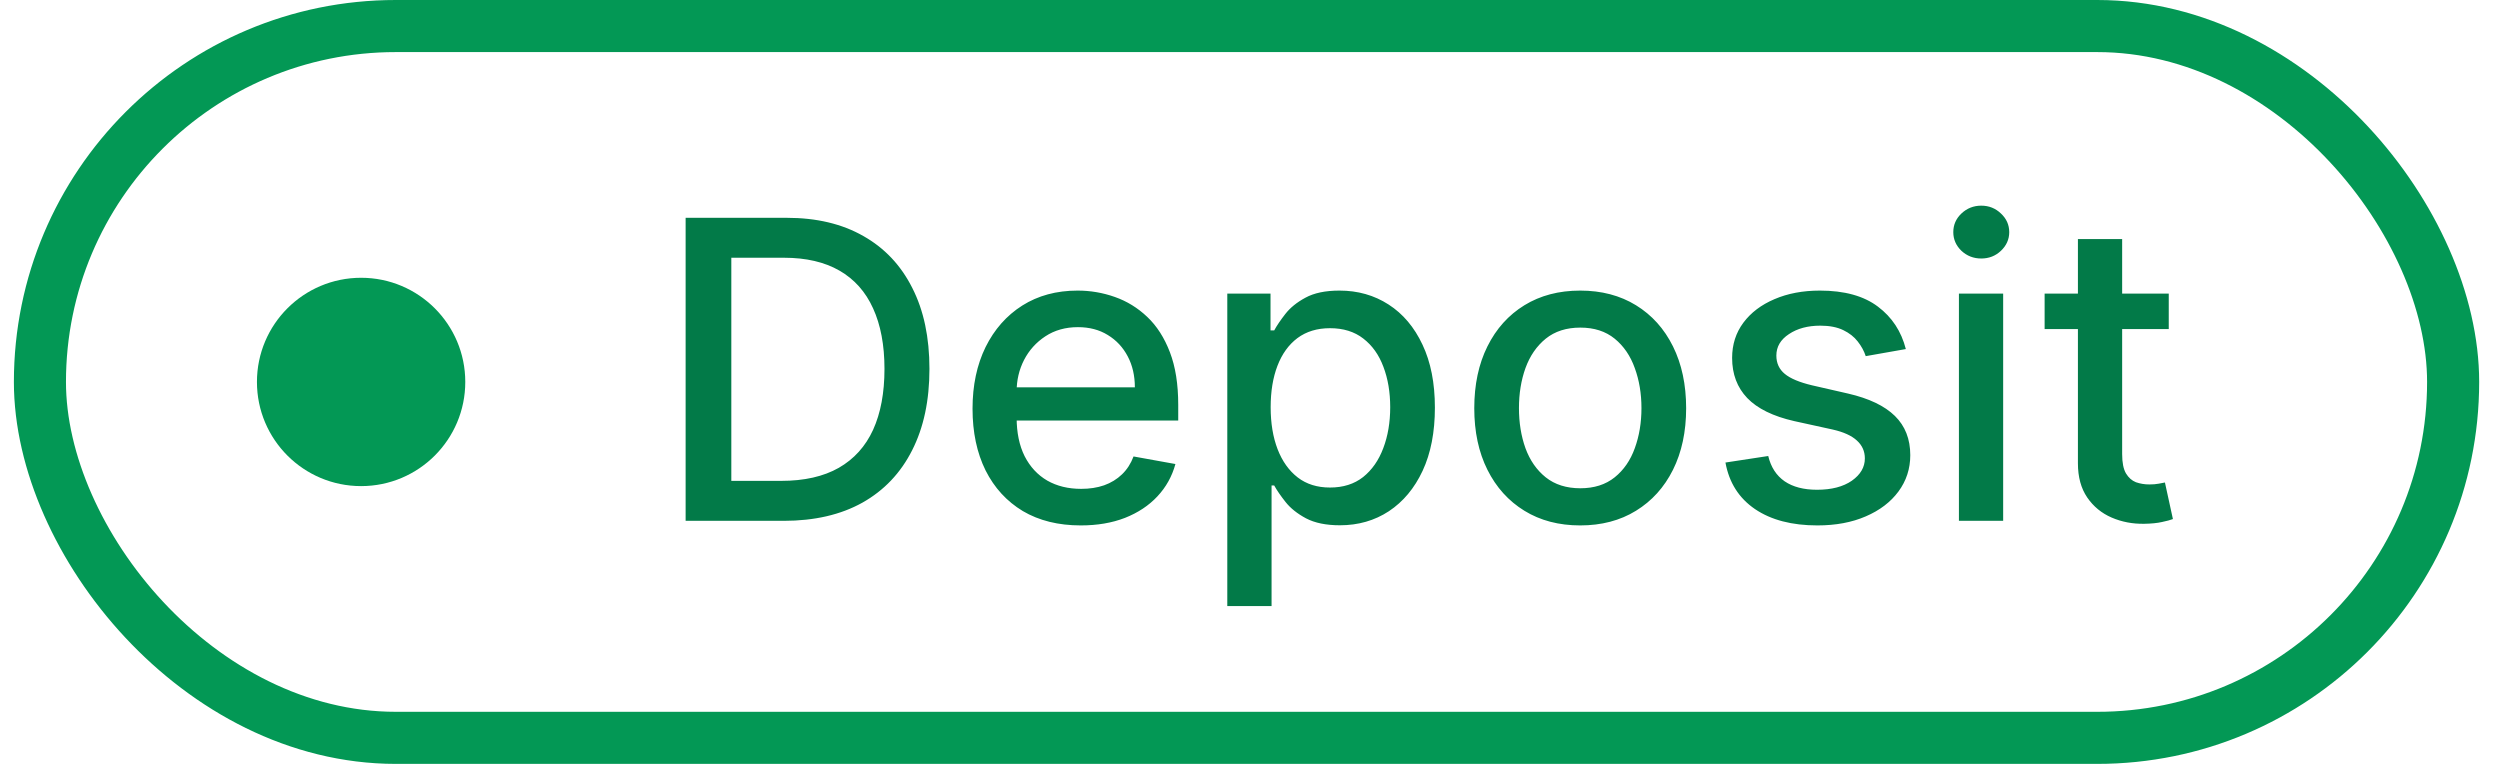 <svg width="72" height="22" viewBox="0 0 72 22" fill="none" xmlns="http://www.w3.org/2000/svg">
<rect x="1.15" y="0.75" width="69.5" height="20.5" rx="10.25" stroke="#039855" stroke-width="1.5"/>
<circle cx="10.4" cy="11" r="3" fill="#039855"/>
<path d="M22.571 15H19.746V6.273H22.66C23.515 6.273 24.25 6.447 24.863 6.797C25.477 7.143 25.947 7.642 26.274 8.293C26.604 8.94 26.768 9.717 26.768 10.624C26.768 11.533 26.602 12.314 26.27 12.967C25.94 13.621 25.463 14.124 24.838 14.476C24.213 14.825 23.457 15 22.571 15ZM21.062 13.849H22.498C23.163 13.849 23.716 13.724 24.156 13.474C24.596 13.222 24.926 12.857 25.145 12.379C25.363 11.899 25.473 11.314 25.473 10.624C25.473 9.939 25.363 9.358 25.145 8.881C24.929 8.403 24.606 8.041 24.177 7.794C23.748 7.547 23.216 7.423 22.579 7.423H21.062V13.849ZM31.125 15.132C30.48 15.132 29.924 14.994 29.458 14.719C28.995 14.44 28.637 14.05 28.384 13.547C28.134 13.041 28.009 12.449 28.009 11.77C28.009 11.099 28.134 10.508 28.384 9.997C28.637 9.486 28.989 9.087 29.441 8.8C29.896 8.513 30.427 8.369 31.035 8.369C31.404 8.369 31.762 8.43 32.109 8.553C32.455 8.675 32.767 8.866 33.042 9.128C33.318 9.389 33.535 9.729 33.694 10.146C33.853 10.561 33.933 11.065 33.933 11.659V12.111H28.73V11.156H32.684C32.684 10.821 32.616 10.524 32.48 10.266C32.343 10.004 32.151 9.798 31.904 9.648C31.66 9.497 31.373 9.422 31.044 9.422C30.686 9.422 30.373 9.51 30.106 9.686C29.842 9.859 29.637 10.087 29.492 10.368C29.35 10.646 29.279 10.949 29.279 11.276V12.021C29.279 12.459 29.356 12.831 29.509 13.138C29.666 13.445 29.883 13.679 30.161 13.841C30.44 14 30.765 14.079 31.137 14.079C31.379 14.079 31.599 14.046 31.798 13.977C31.997 13.906 32.169 13.801 32.313 13.662C32.458 13.523 32.569 13.351 32.646 13.146L33.852 13.364C33.755 13.719 33.582 14.03 33.332 14.297C33.085 14.561 32.774 14.767 32.399 14.915C32.026 15.06 31.602 15.132 31.125 15.132ZM35.346 17.454V8.455H36.591V9.516H36.697C36.771 9.379 36.878 9.222 37.017 9.043C37.156 8.864 37.349 8.707 37.596 8.574C37.844 8.438 38.17 8.369 38.577 8.369C39.105 8.369 39.577 8.503 39.991 8.77C40.406 9.037 40.731 9.422 40.967 9.925C41.206 10.428 41.325 11.033 41.325 11.74C41.325 12.447 41.207 13.054 40.971 13.56C40.736 14.062 40.412 14.45 40 14.723C39.588 14.993 39.118 15.128 38.589 15.128C38.192 15.128 37.866 15.061 37.613 14.928C37.363 14.794 37.167 14.638 37.025 14.459C36.883 14.28 36.774 14.121 36.697 13.982H36.621V17.454H35.346ZM36.595 11.727C36.595 12.188 36.662 12.591 36.795 12.938C36.929 13.284 37.122 13.555 37.375 13.751C37.628 13.945 37.937 14.041 38.304 14.041C38.684 14.041 39.003 13.94 39.258 13.739C39.514 13.534 39.707 13.257 39.838 12.908C39.971 12.558 40.038 12.165 40.038 11.727C40.038 11.296 39.973 10.908 39.842 10.564C39.714 10.22 39.521 9.949 39.263 9.75C39.007 9.551 38.687 9.452 38.304 9.452C37.934 9.452 37.622 9.547 37.366 9.737C37.113 9.928 36.922 10.193 36.791 10.534C36.66 10.875 36.595 11.273 36.595 11.727ZM45.51 15.132C44.896 15.132 44.361 14.992 43.903 14.71C43.446 14.429 43.091 14.036 42.838 13.53C42.585 13.024 42.459 12.433 42.459 11.757C42.459 11.078 42.585 10.484 42.838 9.976C43.091 9.467 43.446 9.072 43.903 8.791C44.361 8.51 44.896 8.369 45.51 8.369C46.123 8.369 46.659 8.51 47.116 8.791C47.574 9.072 47.929 9.467 48.182 9.976C48.434 10.484 48.561 11.078 48.561 11.757C48.561 12.433 48.434 13.024 48.182 13.53C47.929 14.036 47.574 14.429 47.116 14.71C46.659 14.992 46.123 15.132 45.51 15.132ZM45.514 14.062C45.912 14.062 46.241 13.957 46.503 13.747C46.764 13.537 46.957 13.257 47.082 12.908C47.21 12.558 47.274 12.173 47.274 11.753C47.274 11.335 47.21 10.952 47.082 10.602C46.957 10.25 46.764 9.967 46.503 9.754C46.241 9.541 45.912 9.435 45.514 9.435C45.113 9.435 44.781 9.541 44.517 9.754C44.255 9.967 44.061 10.25 43.933 10.602C43.808 10.952 43.746 11.335 43.746 11.753C43.746 12.173 43.808 12.558 43.933 12.908C44.061 13.257 44.255 13.537 44.517 13.747C44.781 13.957 45.113 14.062 45.514 14.062ZM54.888 10.053L53.733 10.257C53.685 10.109 53.608 9.969 53.503 9.835C53.401 9.702 53.261 9.592 53.085 9.507C52.909 9.422 52.689 9.379 52.425 9.379C52.064 9.379 51.763 9.46 51.522 9.622C51.28 9.781 51.159 9.987 51.159 10.24C51.159 10.459 51.24 10.635 51.402 10.768C51.564 10.902 51.825 11.011 52.186 11.097L53.226 11.335C53.828 11.474 54.277 11.689 54.573 11.979C54.868 12.268 55.016 12.645 55.016 13.108C55.016 13.5 54.902 13.849 54.675 14.156C54.45 14.46 54.136 14.699 53.733 14.872C53.333 15.046 52.868 15.132 52.34 15.132C51.607 15.132 51.009 14.976 50.546 14.663C50.083 14.348 49.798 13.901 49.693 13.321L50.925 13.133C51.002 13.454 51.159 13.697 51.398 13.862C51.636 14.024 51.948 14.105 52.331 14.105C52.749 14.105 53.083 14.018 53.333 13.845C53.583 13.669 53.708 13.454 53.708 13.202C53.708 12.997 53.631 12.825 53.477 12.686C53.327 12.547 53.095 12.442 52.783 12.371L51.675 12.128C51.064 11.989 50.612 11.767 50.32 11.463C50.03 11.159 49.885 10.774 49.885 10.308C49.885 9.922 49.993 9.584 50.209 9.294C50.425 9.004 50.723 8.778 51.104 8.616C51.484 8.452 51.921 8.369 52.412 8.369C53.12 8.369 53.676 8.523 54.083 8.83C54.489 9.134 54.757 9.541 54.888 10.053ZM56.417 15V8.455H57.691V15H56.417ZM57.06 7.445C56.839 7.445 56.648 7.371 56.489 7.223C56.333 7.072 56.255 6.893 56.255 6.686C56.255 6.476 56.333 6.297 56.489 6.149C56.648 5.999 56.839 5.923 57.06 5.923C57.282 5.923 57.471 5.999 57.627 6.149C57.786 6.297 57.866 6.476 57.866 6.686C57.866 6.893 57.786 7.072 57.627 7.223C57.471 7.371 57.282 7.445 57.06 7.445ZM62.46 8.455V9.477H58.885V8.455H62.46ZM59.844 6.886H61.118V13.078C61.118 13.325 61.155 13.511 61.229 13.636C61.303 13.758 61.398 13.842 61.514 13.888C61.634 13.93 61.763 13.952 61.902 13.952C62.004 13.952 62.094 13.945 62.171 13.93C62.247 13.916 62.307 13.905 62.35 13.896L62.58 14.949C62.506 14.977 62.401 15.006 62.264 15.034C62.128 15.065 61.958 15.082 61.753 15.085C61.418 15.091 61.105 15.031 60.816 14.906C60.526 14.781 60.291 14.588 60.112 14.327C59.933 14.065 59.844 13.737 59.844 13.342V6.886Z" fill="#027A48"/>
</svg>
